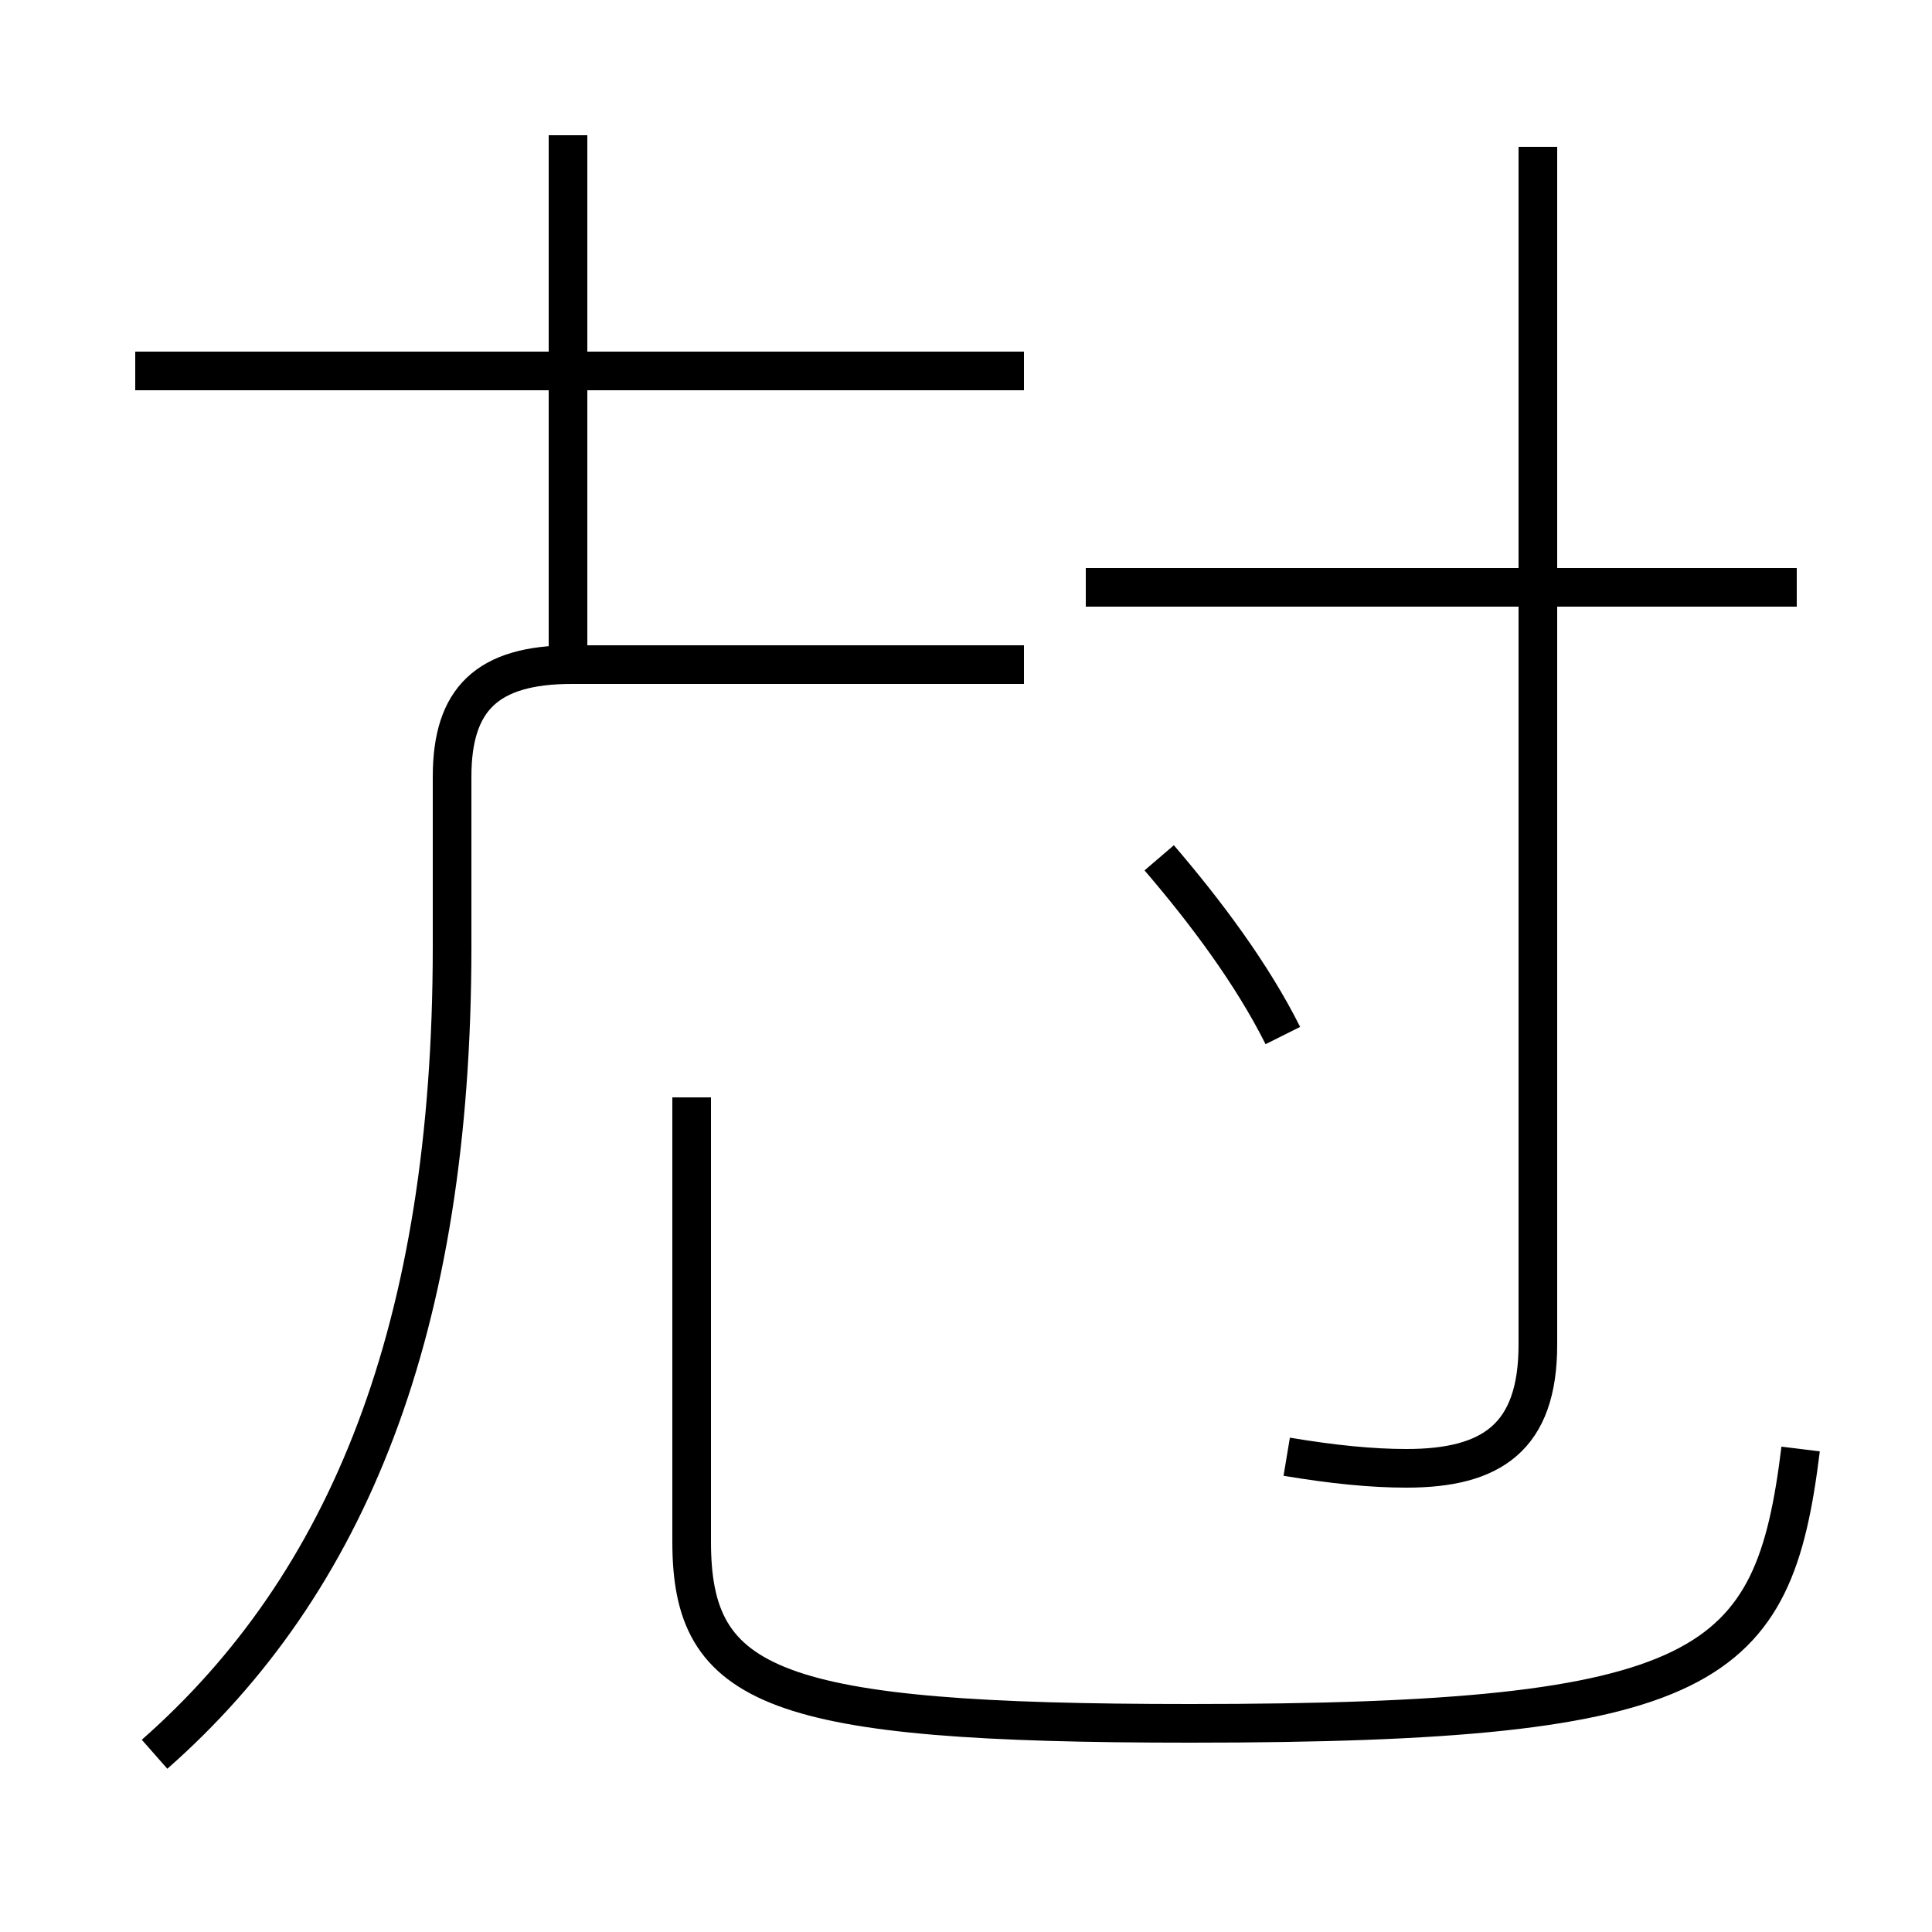 <?xml version='1.0' encoding='utf8'?>
<svg viewBox="0.0 -6.0 50.0 50.0" version="1.1" xmlns="http://www.w3.org/2000/svg">
<rect x="0.0" y="-6.0" width="50.0" height="50.0" fill="#808080" stroke="none"/>
<rect x="-1000" y="-1000" width="2000" height="2000" stroke="white" fill="white"/>
<g style="fill:white;stroke:#000000;  stroke-width:1">
<path d="M 46.6 -6.5 C 45.9 -0.8 44.3 0.6 30.8 0.6 C 20.0 0.6 17.9 -0.3 17.9 -4.1 L 17.9 -15.6 M 4.0 1.4 C 9.0 -3.0 11.7 -9.6 11.7 -19.5 L 11.7 -23.9 C 11.7 -25.9 12.6 -26.8 14.8 -26.8 L 26.5 -26.8 M 14.7 -27.1 L 14.7 -40.5 M 33.3 -6.3 C 34.5 -6.1 35.5 -6.0 36.4 -6.0 C 38.6 -6.0 39.8 -6.8 39.8 -9.2 L 39.8 -40.2 M 26.5 -34.4 L 3.5 -34.4 M 33.2 -17.2 C 32.4 -18.8 31.2 -20.4 30.0 -21.8 M 46.5 -28.8 L 28.1 -28.8" transform="translate(0.0 38.0)" />
</g>
</svg>